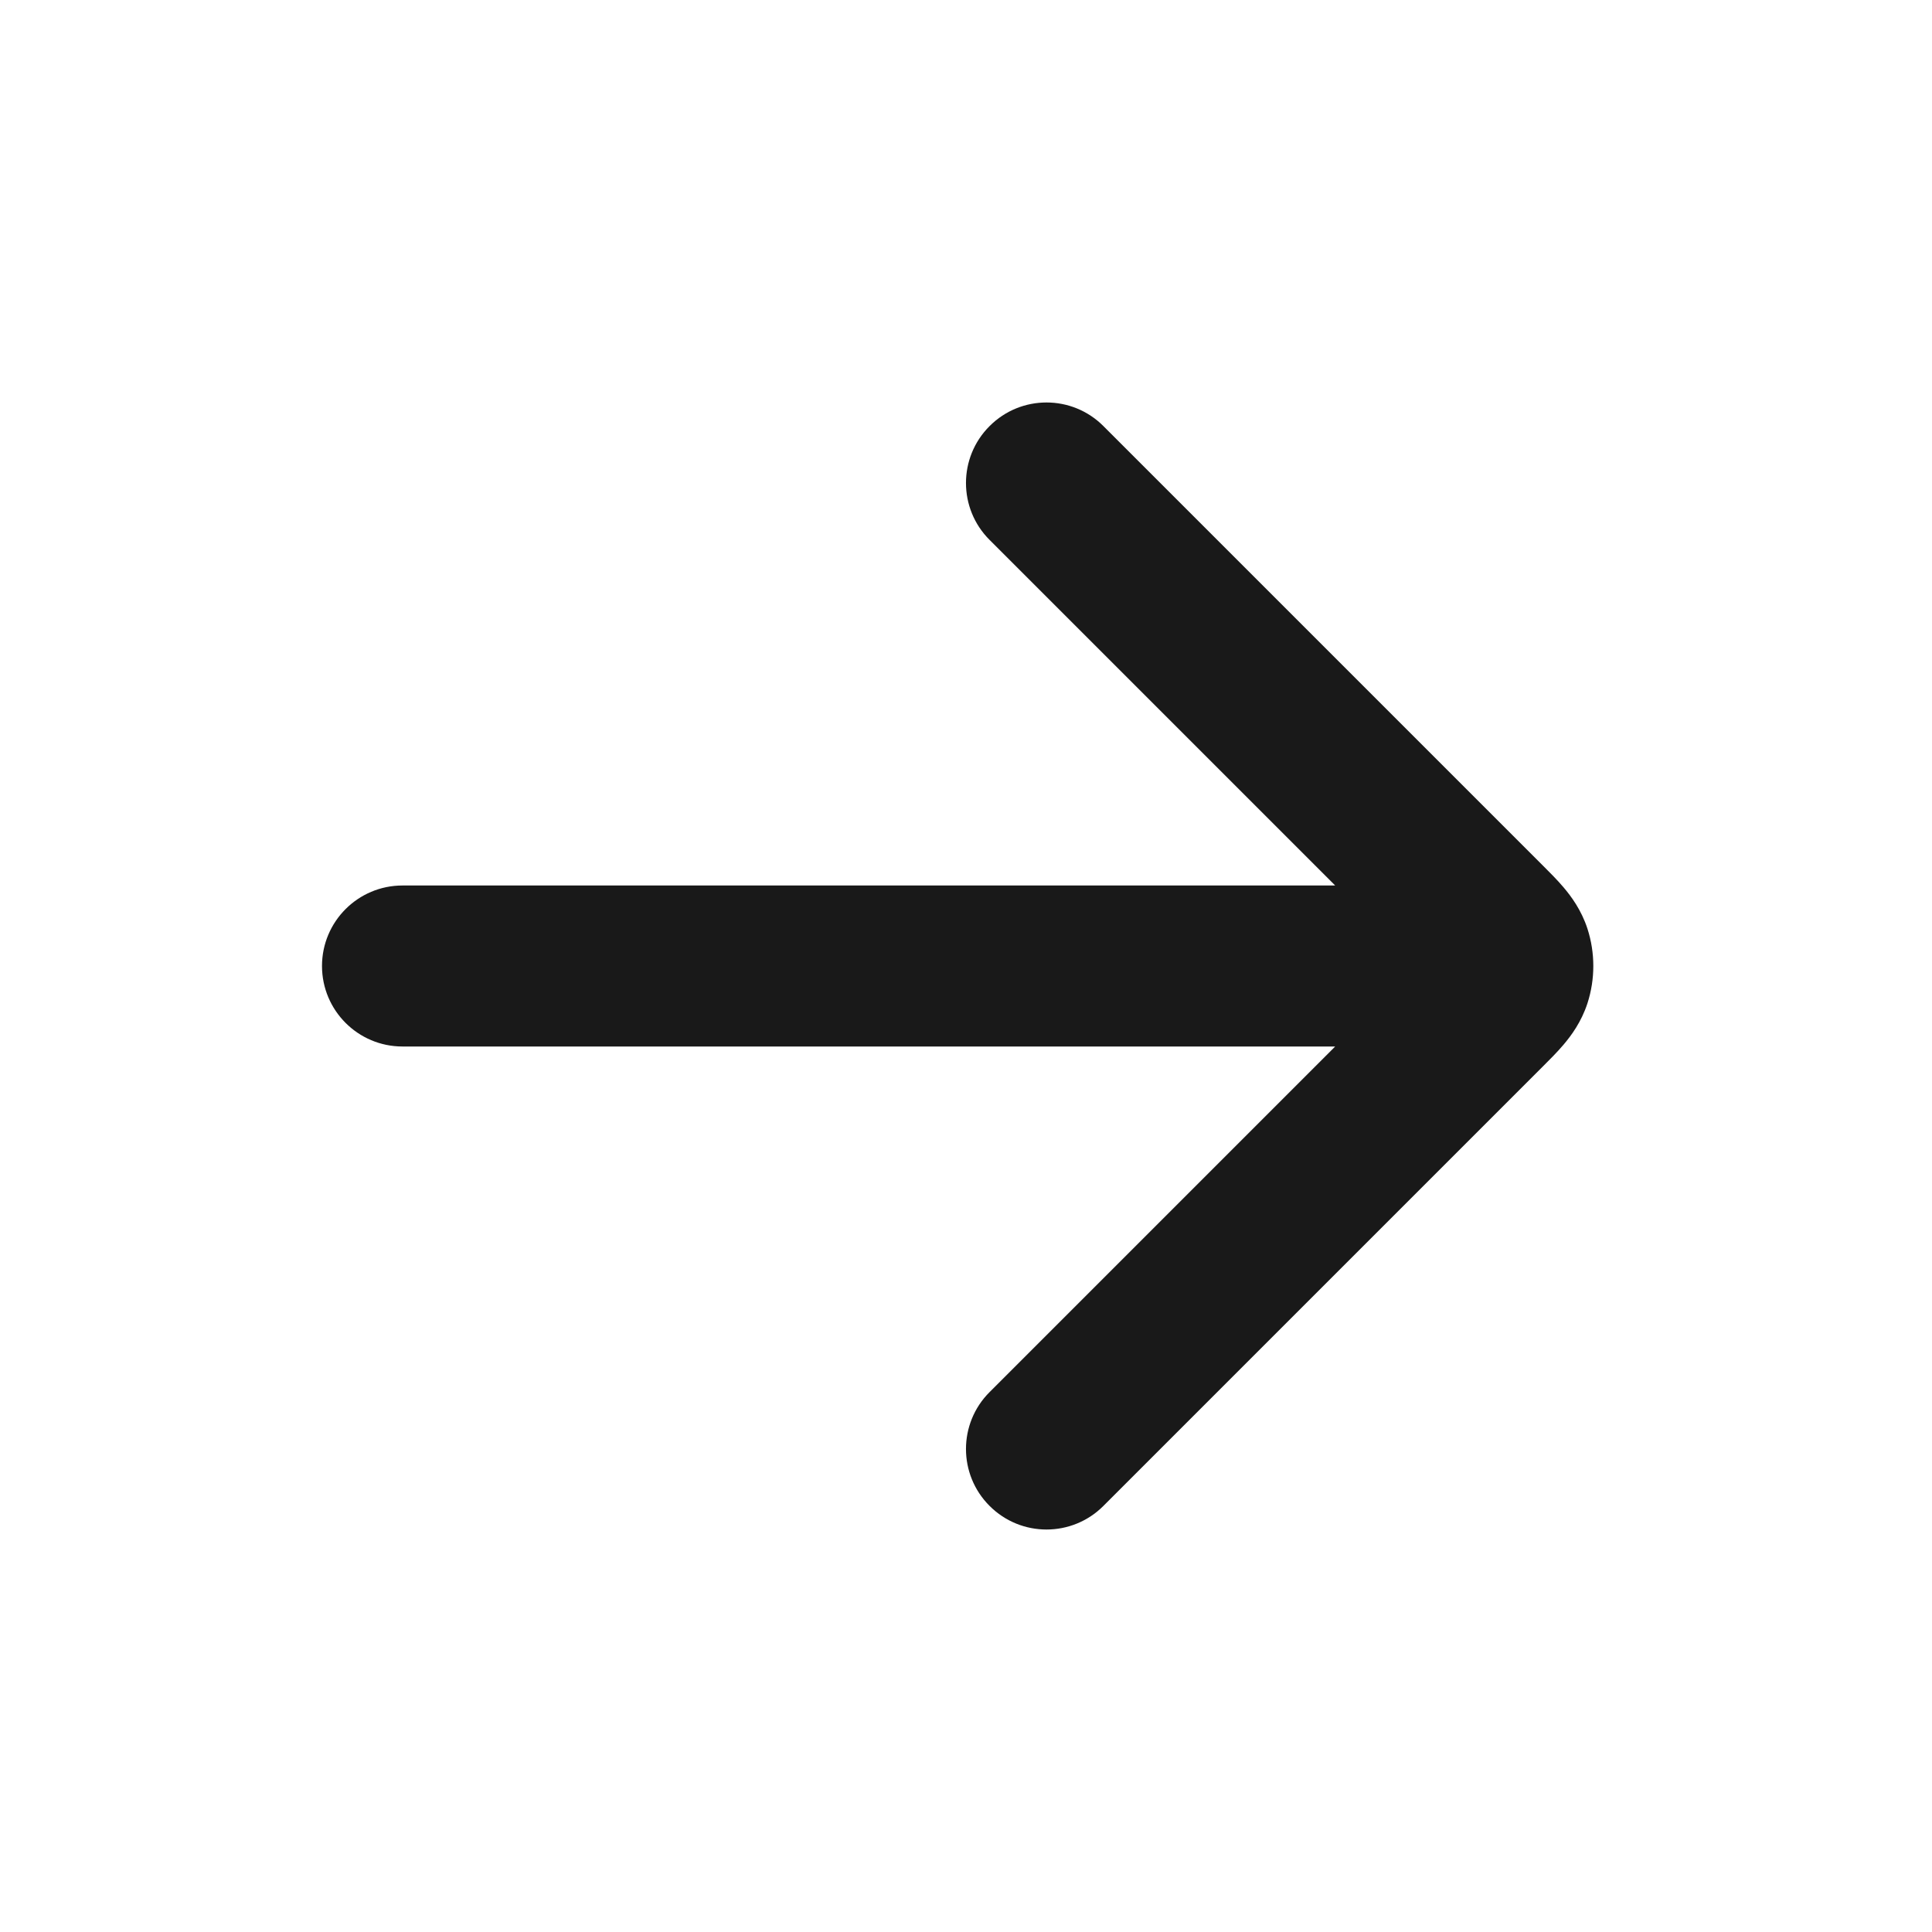 <svg xmlns:xlink="http://www.w3.org/1999/xlink" width="24" height="24" viewBox="0 0 24 24" fill="none" xmlns="http://www.w3.org/2000/svg" aria-hidden="true" class="styles__StyledInlineSvg-sc-12l8vvi-0 iIiQzo fetched-icon"><path d="M12.293 17.293C11.902 17.683 11.902 18.317 12.293 18.707C12.683 19.098 13.317 19.098 13.707 18.707L19.158 13.256C19.242 13.172 19.343 13.072 19.424 12.976C19.518 12.865 19.644 12.696 19.72 12.463C19.817 12.162 19.817 11.838 19.72 11.537C19.644 11.304 19.518 11.135 19.424 11.024C19.343 10.928 19.242 10.828 19.158 10.744L13.707 5.293C13.317 4.902 12.683 4.902 12.293 5.293C11.902 5.683 11.902 6.317 12.293 6.707L16.586 11L5 11C4.448 11 4 11.448 4 12C4 12.552 4.448 13 5 13L16.586 13L12.293 17.293Z" fill="#191919"></path></svg>